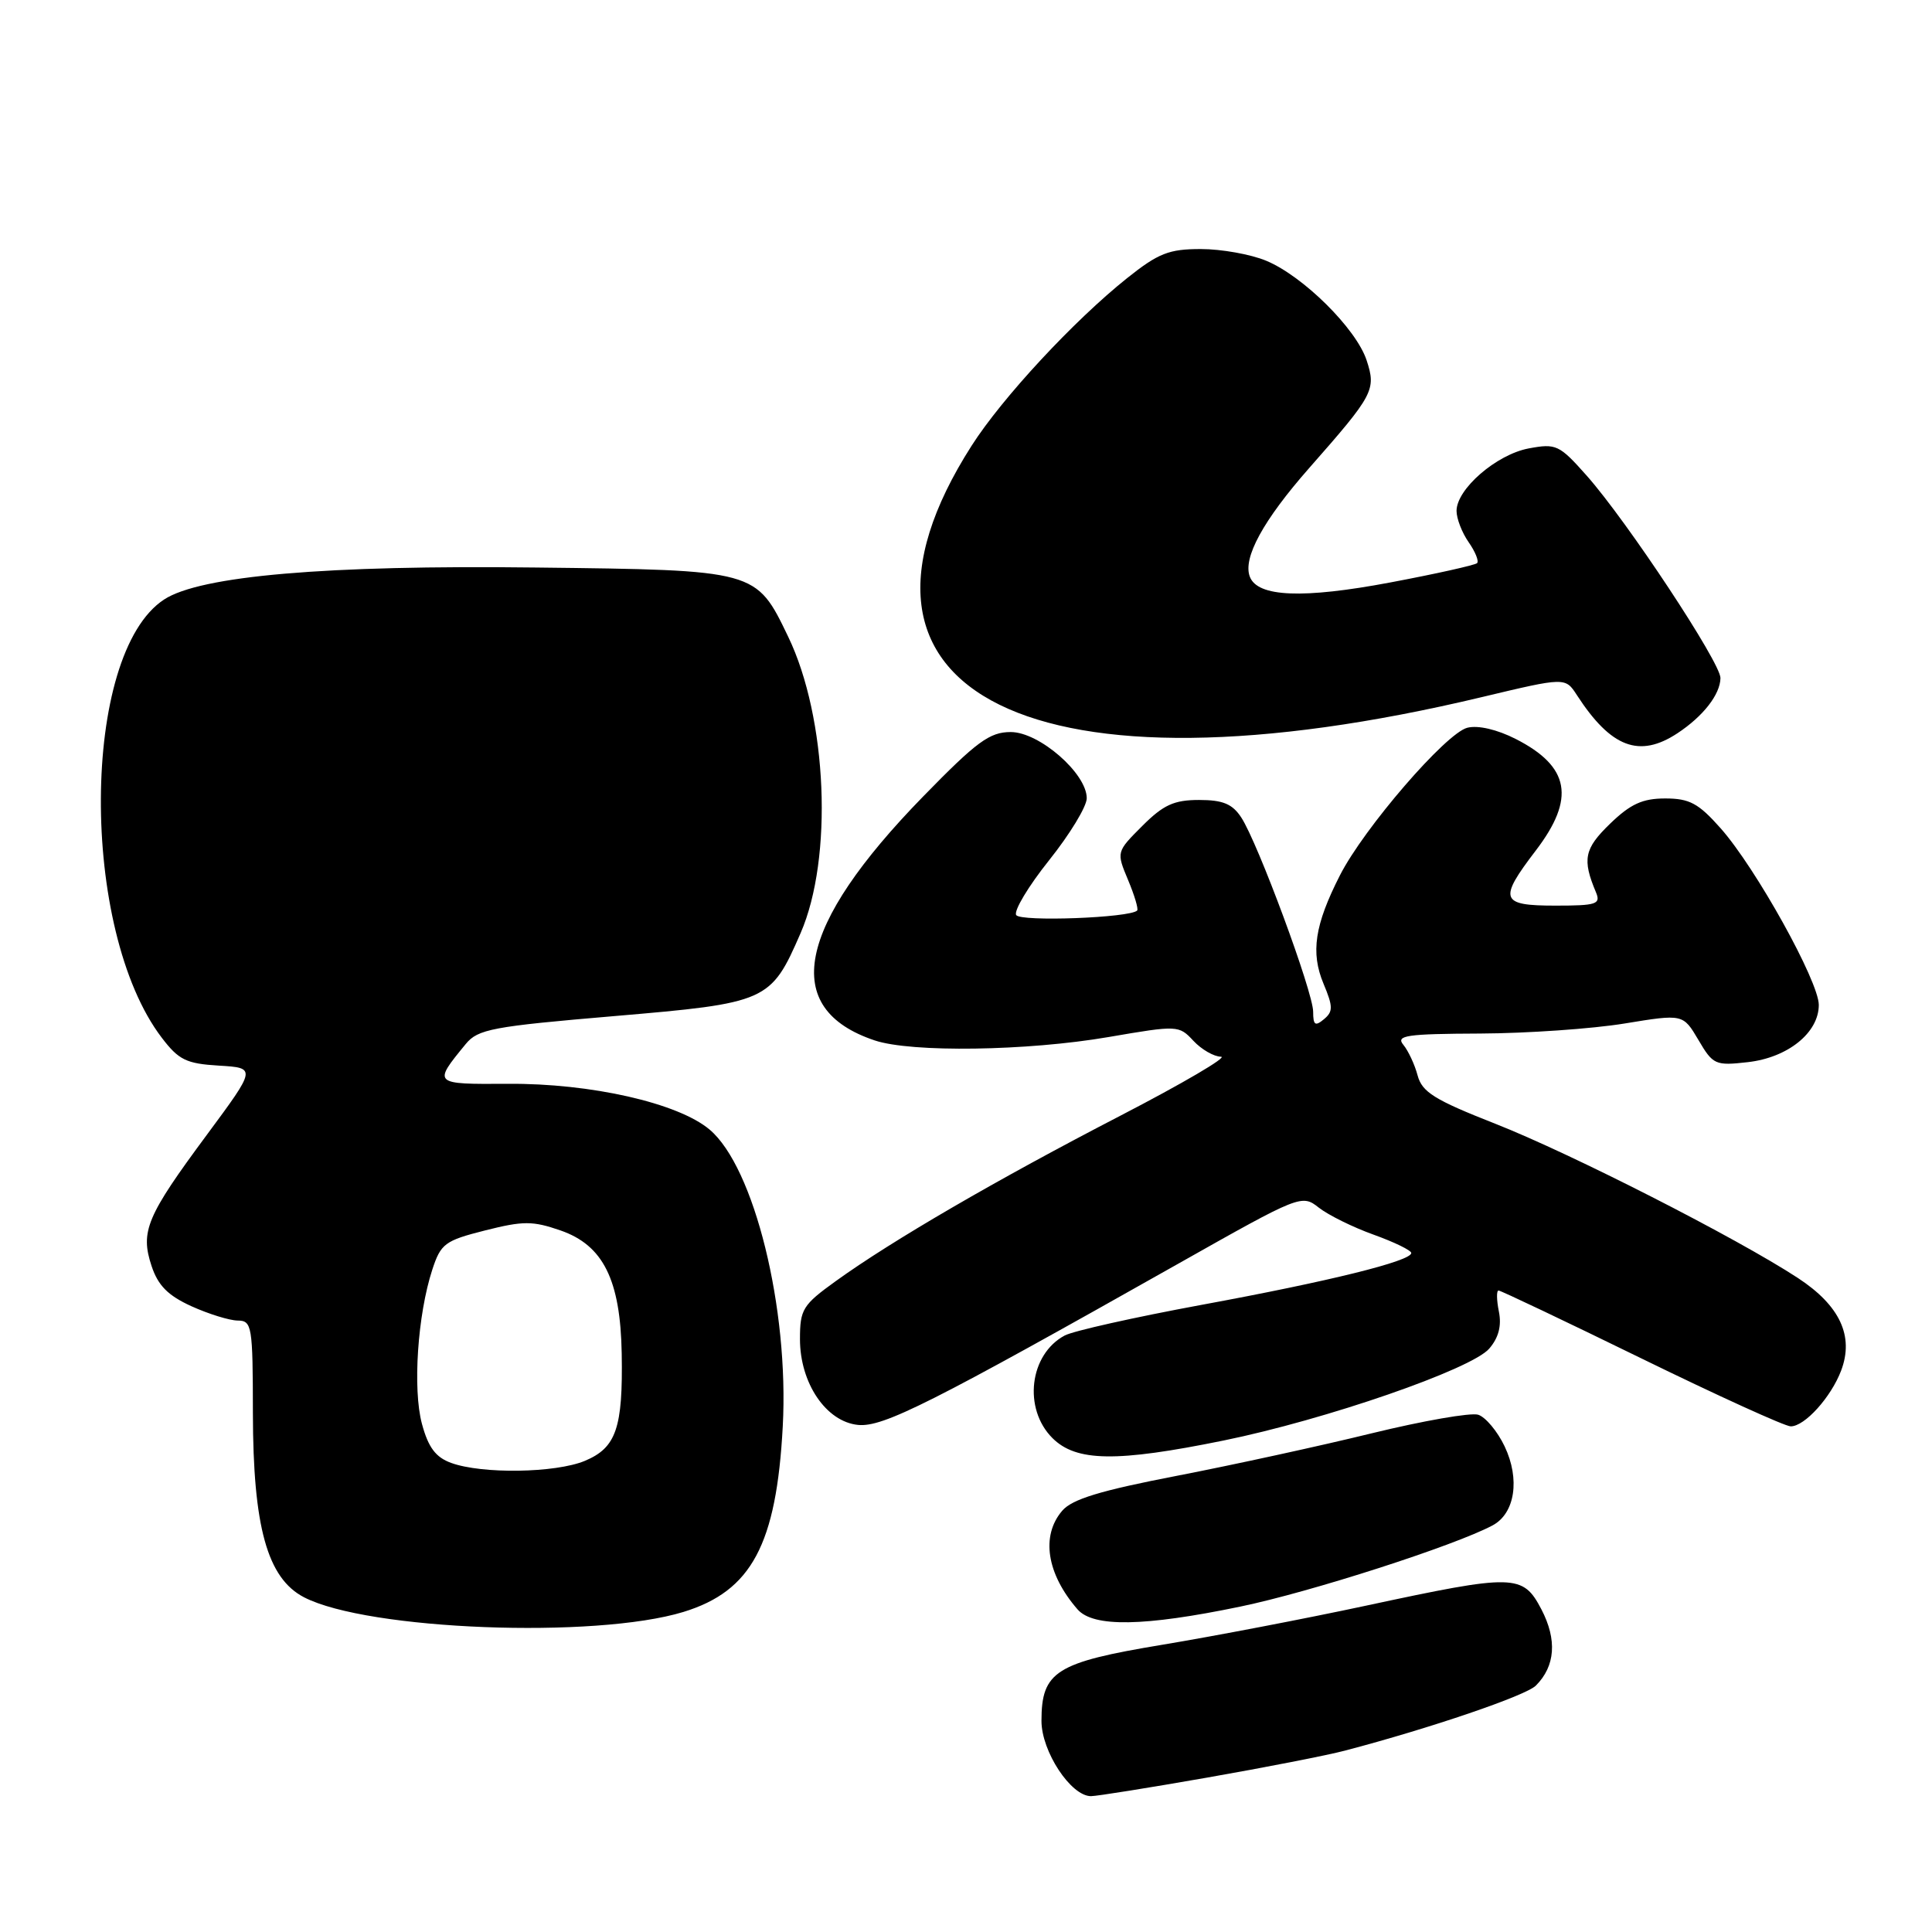 <?xml version="1.0" encoding="UTF-8" standalone="no"?>
<!DOCTYPE svg PUBLIC "-//W3C//DTD SVG 1.1//EN" "http://www.w3.org/Graphics/SVG/1.1/DTD/svg11.dtd" >
<svg xmlns="http://www.w3.org/2000/svg" xmlns:xlink="http://www.w3.org/1999/xlink" version="1.1" viewBox="0 0 256 256">
 <g >
 <path fill="currentColor"
d=" M 159.96 235.54 C 167.67 234.19 175.90 232.58 178.24 231.96 C 189.51 229.00 202.17 224.69 203.51 223.35 C 206.09 220.77 206.34 217.28 204.25 213.26 C 201.78 208.55 200.71 208.53 181.00 212.76 C 173.03 214.47 160.88 216.80 154.00 217.94 C 139.90 220.28 138.00 221.47 138.00 228.03 C 138.00 232.08 141.90 238.00 144.56 238.00 C 145.32 238.00 152.25 236.89 159.96 235.54 Z  M 90.56 213.59 C 99.59 210.82 102.88 204.66 103.72 189.00 C 104.56 173.38 99.94 154.65 94.02 149.67 C 89.84 146.15 78.28 143.53 67.30 143.61 C 57.34 143.67 57.34 143.67 61.72 138.33 C 63.33 136.37 65.24 136.01 81.37 134.64 C 101.71 132.91 102.13 132.72 106.08 123.65 C 110.41 113.70 109.63 95.13 104.43 84.35 C 100.18 75.52 100.27 75.54 71.00 75.20 C 43.21 74.86 26.52 76.30 21.74 79.44 C 10.72 86.65 10.53 123.21 21.44 137.51 C 23.68 140.45 24.68 140.94 29.00 141.20 C 33.97 141.50 33.97 141.50 27.43 150.34 C 19.42 161.15 18.57 163.17 20.08 167.74 C 20.94 170.34 22.25 171.66 25.36 173.08 C 27.64 174.11 30.40 174.97 31.50 174.98 C 33.39 175.00 33.50 175.68 33.51 187.25 C 33.53 202.32 35.42 209.13 40.29 211.65 C 48.72 216.01 78.86 217.17 90.56 213.59 Z  M 164.31 212.89 C 173.62 210.97 192.76 204.80 197.78 202.12 C 200.75 200.53 201.44 195.99 199.37 191.65 C 198.42 189.65 196.84 187.77 195.87 187.46 C 194.90 187.15 188.57 188.26 181.80 189.91 C 175.04 191.57 163.43 194.10 156.00 195.54 C 145.80 197.51 142.07 198.64 140.75 200.18 C 137.90 203.50 138.69 208.55 142.78 213.25 C 144.87 215.64 151.58 215.53 164.31 212.89 Z  M 162.11 190.88 C 175.62 188.13 194.97 181.44 197.33 178.70 C 198.57 177.26 198.99 175.68 198.61 173.79 C 198.30 172.25 198.28 171.00 198.57 171.00 C 198.85 171.00 207.37 175.05 217.50 180.00 C 227.63 184.95 236.53 189.00 237.28 189.00 C 239.14 189.00 242.62 185.14 243.96 181.61 C 245.69 177.04 243.80 172.99 238.23 169.34 C 230.13 164.04 208.21 152.87 198.13 148.90 C 190.08 145.74 188.43 144.71 187.84 142.50 C 187.46 141.06 186.60 139.23 185.95 138.44 C 184.92 137.20 186.36 136.99 196.13 136.95 C 202.38 136.92 210.99 136.32 215.26 135.62 C 223.01 134.35 223.01 134.35 225.05 137.80 C 226.98 141.09 227.29 141.23 231.60 140.74 C 236.90 140.14 241.00 136.84 241.00 133.16 C 241.00 130.04 232.66 115.02 228.00 109.76 C 225.06 106.44 223.87 105.80 220.65 105.80 C 217.64 105.80 216.05 106.53 213.34 109.15 C 209.92 112.46 209.63 113.86 211.48 118.25 C 212.13 119.81 211.54 120.00 206.11 120.00 C 198.80 120.00 198.52 119.22 203.50 112.70 C 208.77 105.80 208.02 101.58 200.85 97.92 C 198.37 96.66 195.85 96.07 194.43 96.43 C 191.60 97.14 180.72 109.74 177.54 116.00 C 174.20 122.56 173.65 126.22 175.37 130.34 C 176.65 133.40 176.65 134.04 175.42 135.06 C 174.27 136.02 174.00 135.84 174.00 134.06 C 174.00 131.47 166.68 111.69 164.48 108.33 C 163.30 106.52 162.04 106.00 158.88 106.00 C 155.56 106.00 154.15 106.65 151.36 109.44 C 147.92 112.88 147.92 112.88 149.47 116.59 C 150.33 118.64 150.87 120.46 150.68 120.65 C 149.71 121.62 135.22 122.16 134.65 121.25 C 134.31 120.69 136.27 117.42 139.01 113.99 C 141.76 110.55 144.00 106.86 144.00 105.77 C 144.00 102.48 137.71 97.00 133.93 97.00 C 131.13 97.00 129.43 98.25 122.33 105.53 C 105.51 122.77 103.35 133.66 115.90 137.86 C 120.76 139.49 136.10 139.27 146.91 137.41 C 156.05 135.84 156.21 135.85 158.13 137.91 C 159.20 139.06 160.85 140.01 161.79 140.02 C 162.73 140.03 156.72 143.56 148.43 147.85 C 132.05 156.33 118.21 164.37 110.75 169.75 C 106.36 172.91 106.00 173.49 106.00 177.44 C 106.00 183.28 109.47 188.39 113.70 188.81 C 117.03 189.13 123.31 185.97 156.28 167.36 C 172.28 158.33 172.50 158.24 174.75 160.02 C 176.00 161.00 179.27 162.62 182.01 163.60 C 184.76 164.59 187.00 165.68 187.00 166.03 C 187.00 167.10 176.11 169.79 159.16 172.91 C 150.34 174.54 142.20 176.36 141.08 176.96 C 136.40 179.46 135.54 186.64 139.45 190.55 C 142.60 193.69 147.92 193.77 162.11 190.88 Z  M 222.27 97.16 C 225.68 94.91 227.93 92.03 227.97 89.85 C 228.01 87.84 215.59 69.05 210.25 63.03 C 206.61 58.93 206.20 58.74 202.55 59.42 C 198.28 60.23 193.00 64.80 193.00 67.70 C 193.00 68.72 193.72 70.58 194.60 71.84 C 195.48 73.10 195.99 74.35 195.72 74.62 C 195.45 74.88 190.27 76.04 184.21 77.18 C 172.65 79.36 166.64 79.12 165.61 76.42 C 164.65 73.93 167.39 68.93 173.49 62.00 C 182.04 52.29 182.37 51.66 181.08 47.73 C 179.69 43.54 172.68 36.59 167.78 34.55 C 165.74 33.70 161.84 33.00 159.12 33.00 C 154.89 33.00 153.49 33.55 149.34 36.86 C 142.32 42.46 132.79 52.72 128.75 59.05 C 107.66 92.02 137.13 106.53 196.39 92.36 C 207.41 89.73 207.41 89.73 208.95 92.11 C 213.46 99.06 217.22 100.49 222.27 97.16 Z  M 59.77 193.84 C 57.73 193.10 56.75 191.79 55.91 188.67 C 54.67 184.07 55.33 174.22 57.28 168.24 C 58.41 164.79 58.94 164.39 64.27 163.04 C 69.34 161.76 70.57 161.76 74.27 163.04 C 79.93 165.00 82.21 169.58 82.38 179.35 C 82.55 189.23 81.65 191.83 77.50 193.57 C 73.61 195.19 63.87 195.34 59.77 193.84 Z "/>
</g>
</svg>